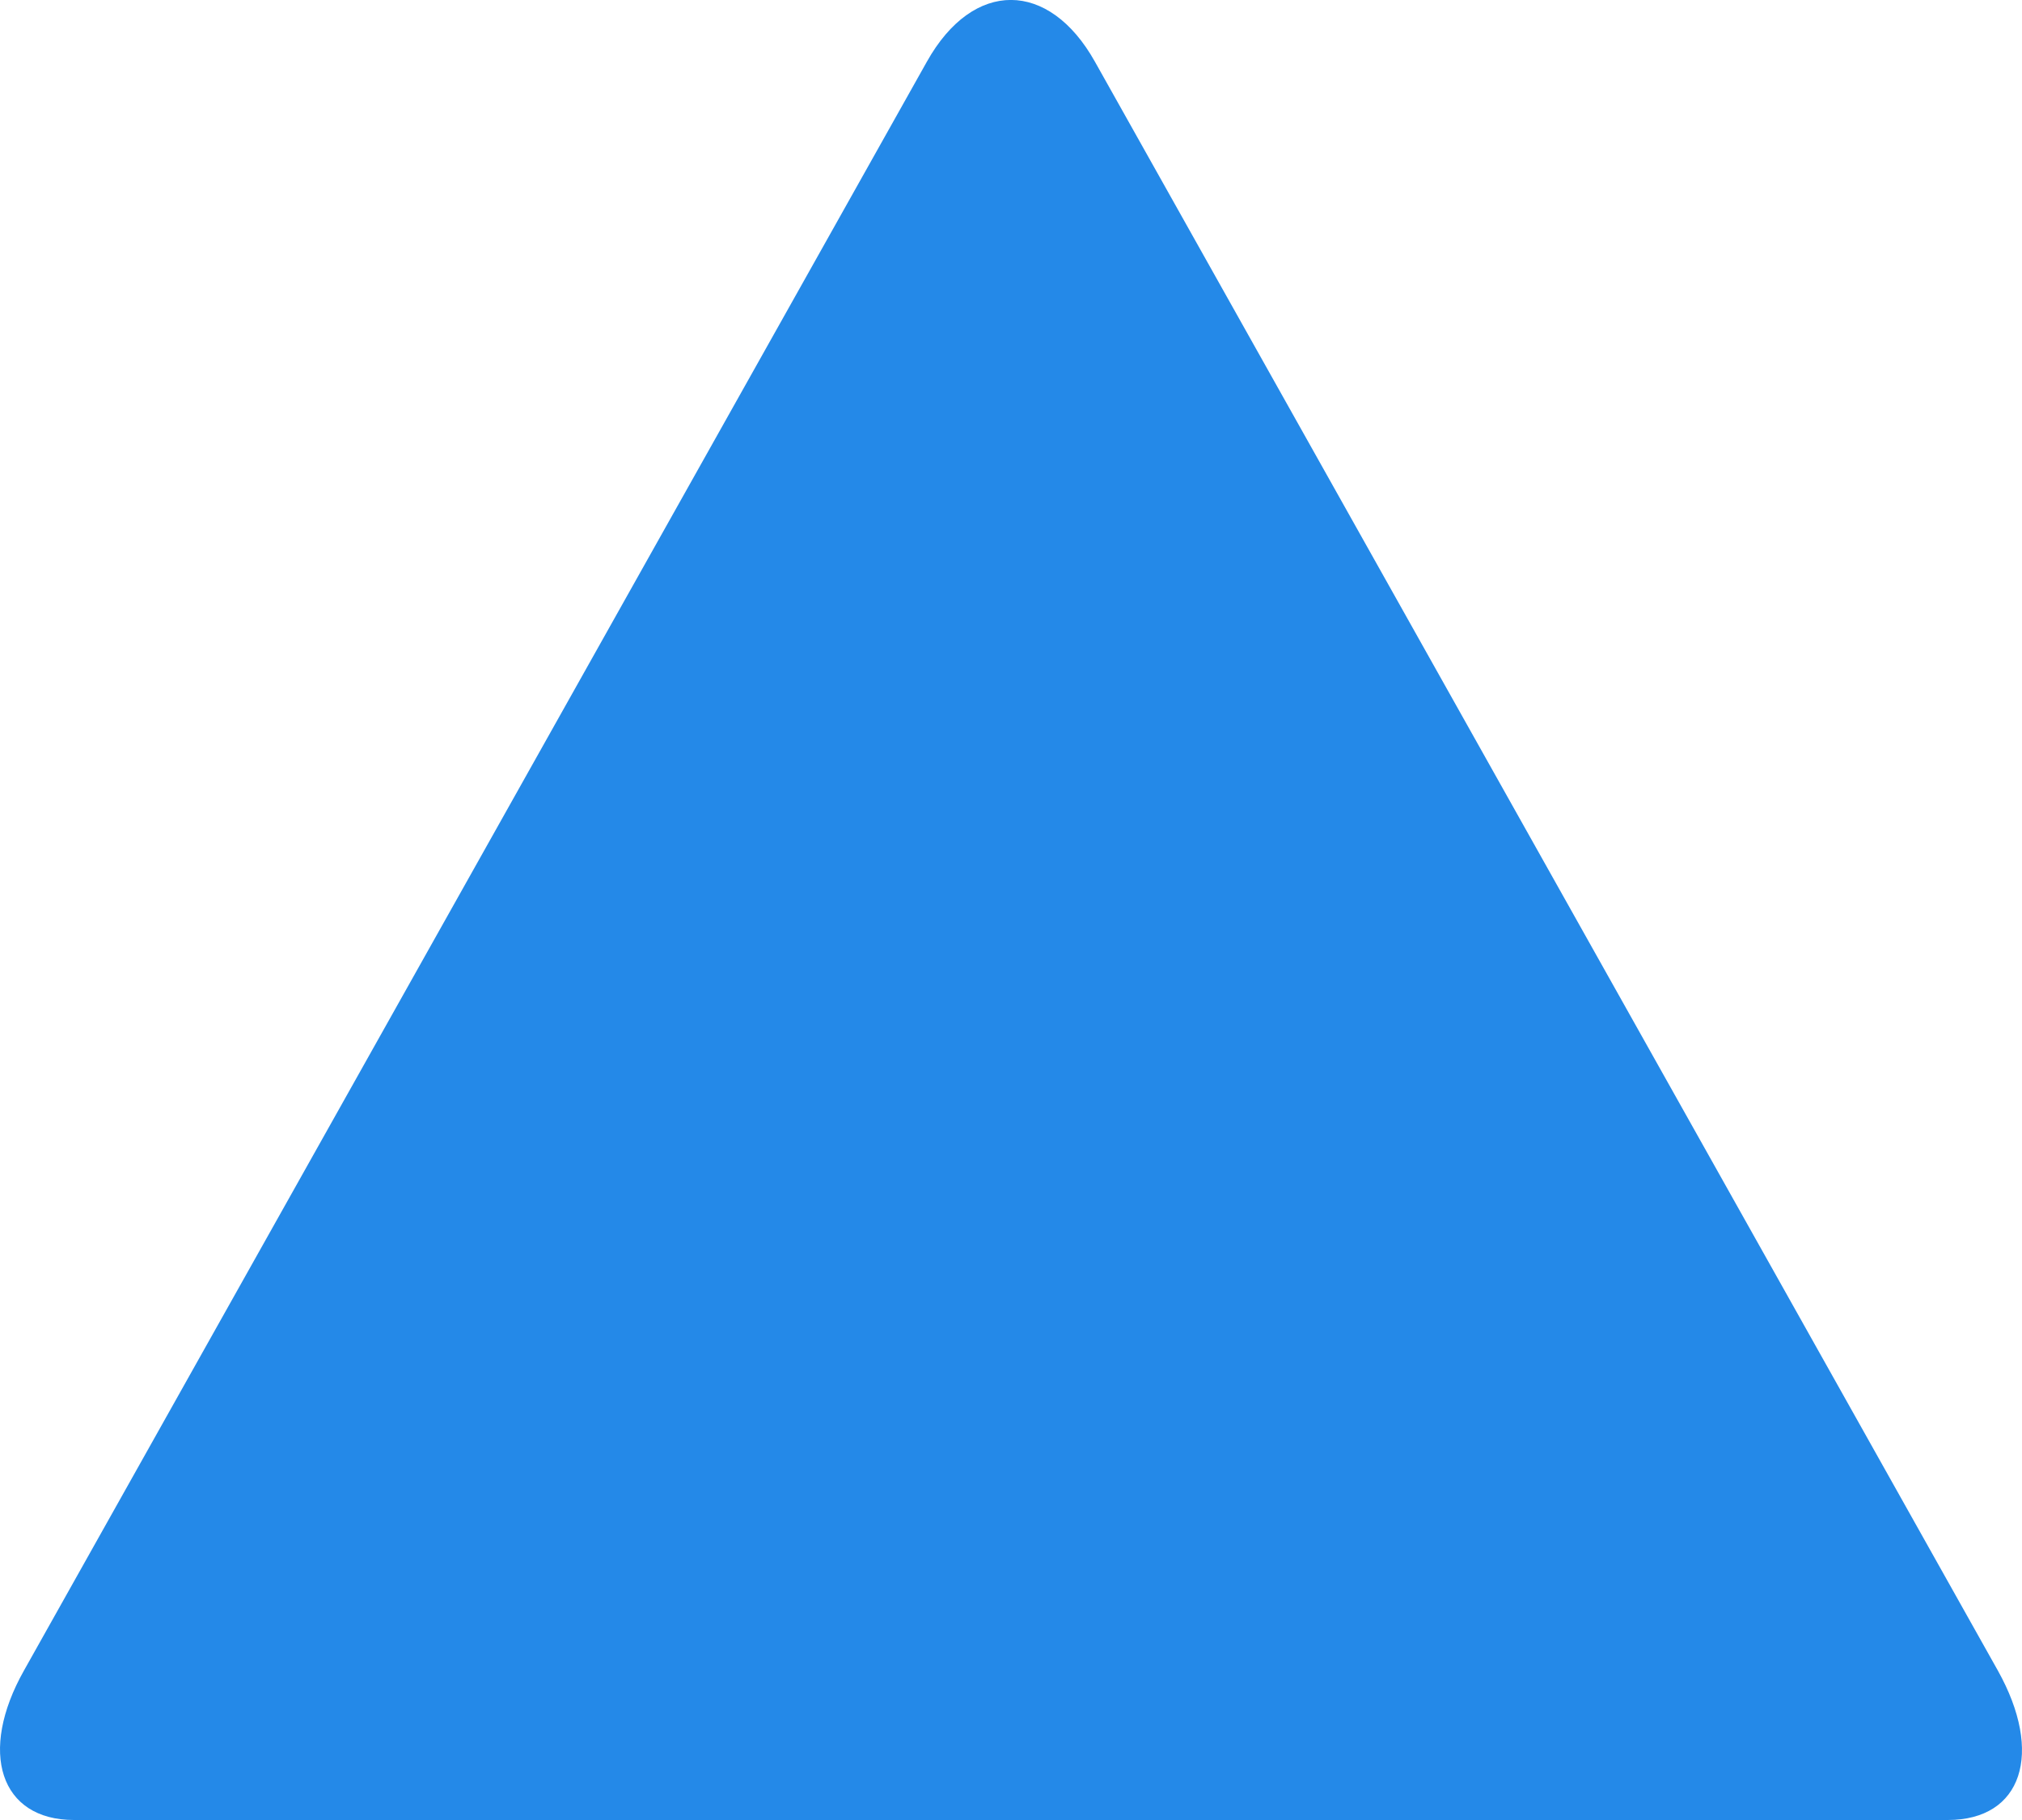 <svg xmlns="http://www.w3.org/2000/svg" width="10" height="9" viewBox="0 0 10 9">
  <path fill="#2489E8" fill-rule="evenodd" d="M5.416,8.695 C5.187,9.104 4.812,9.1 4.585,8.695 L0.12,0.74 C-0.109,0.331 -0.001,0 0.367,0 L9.634,0 C10,0 10.109,0.336 9.881,0.74 L5.416,8.695 Z" transform="rotate(-180 5 4.5)"/>
</svg>
